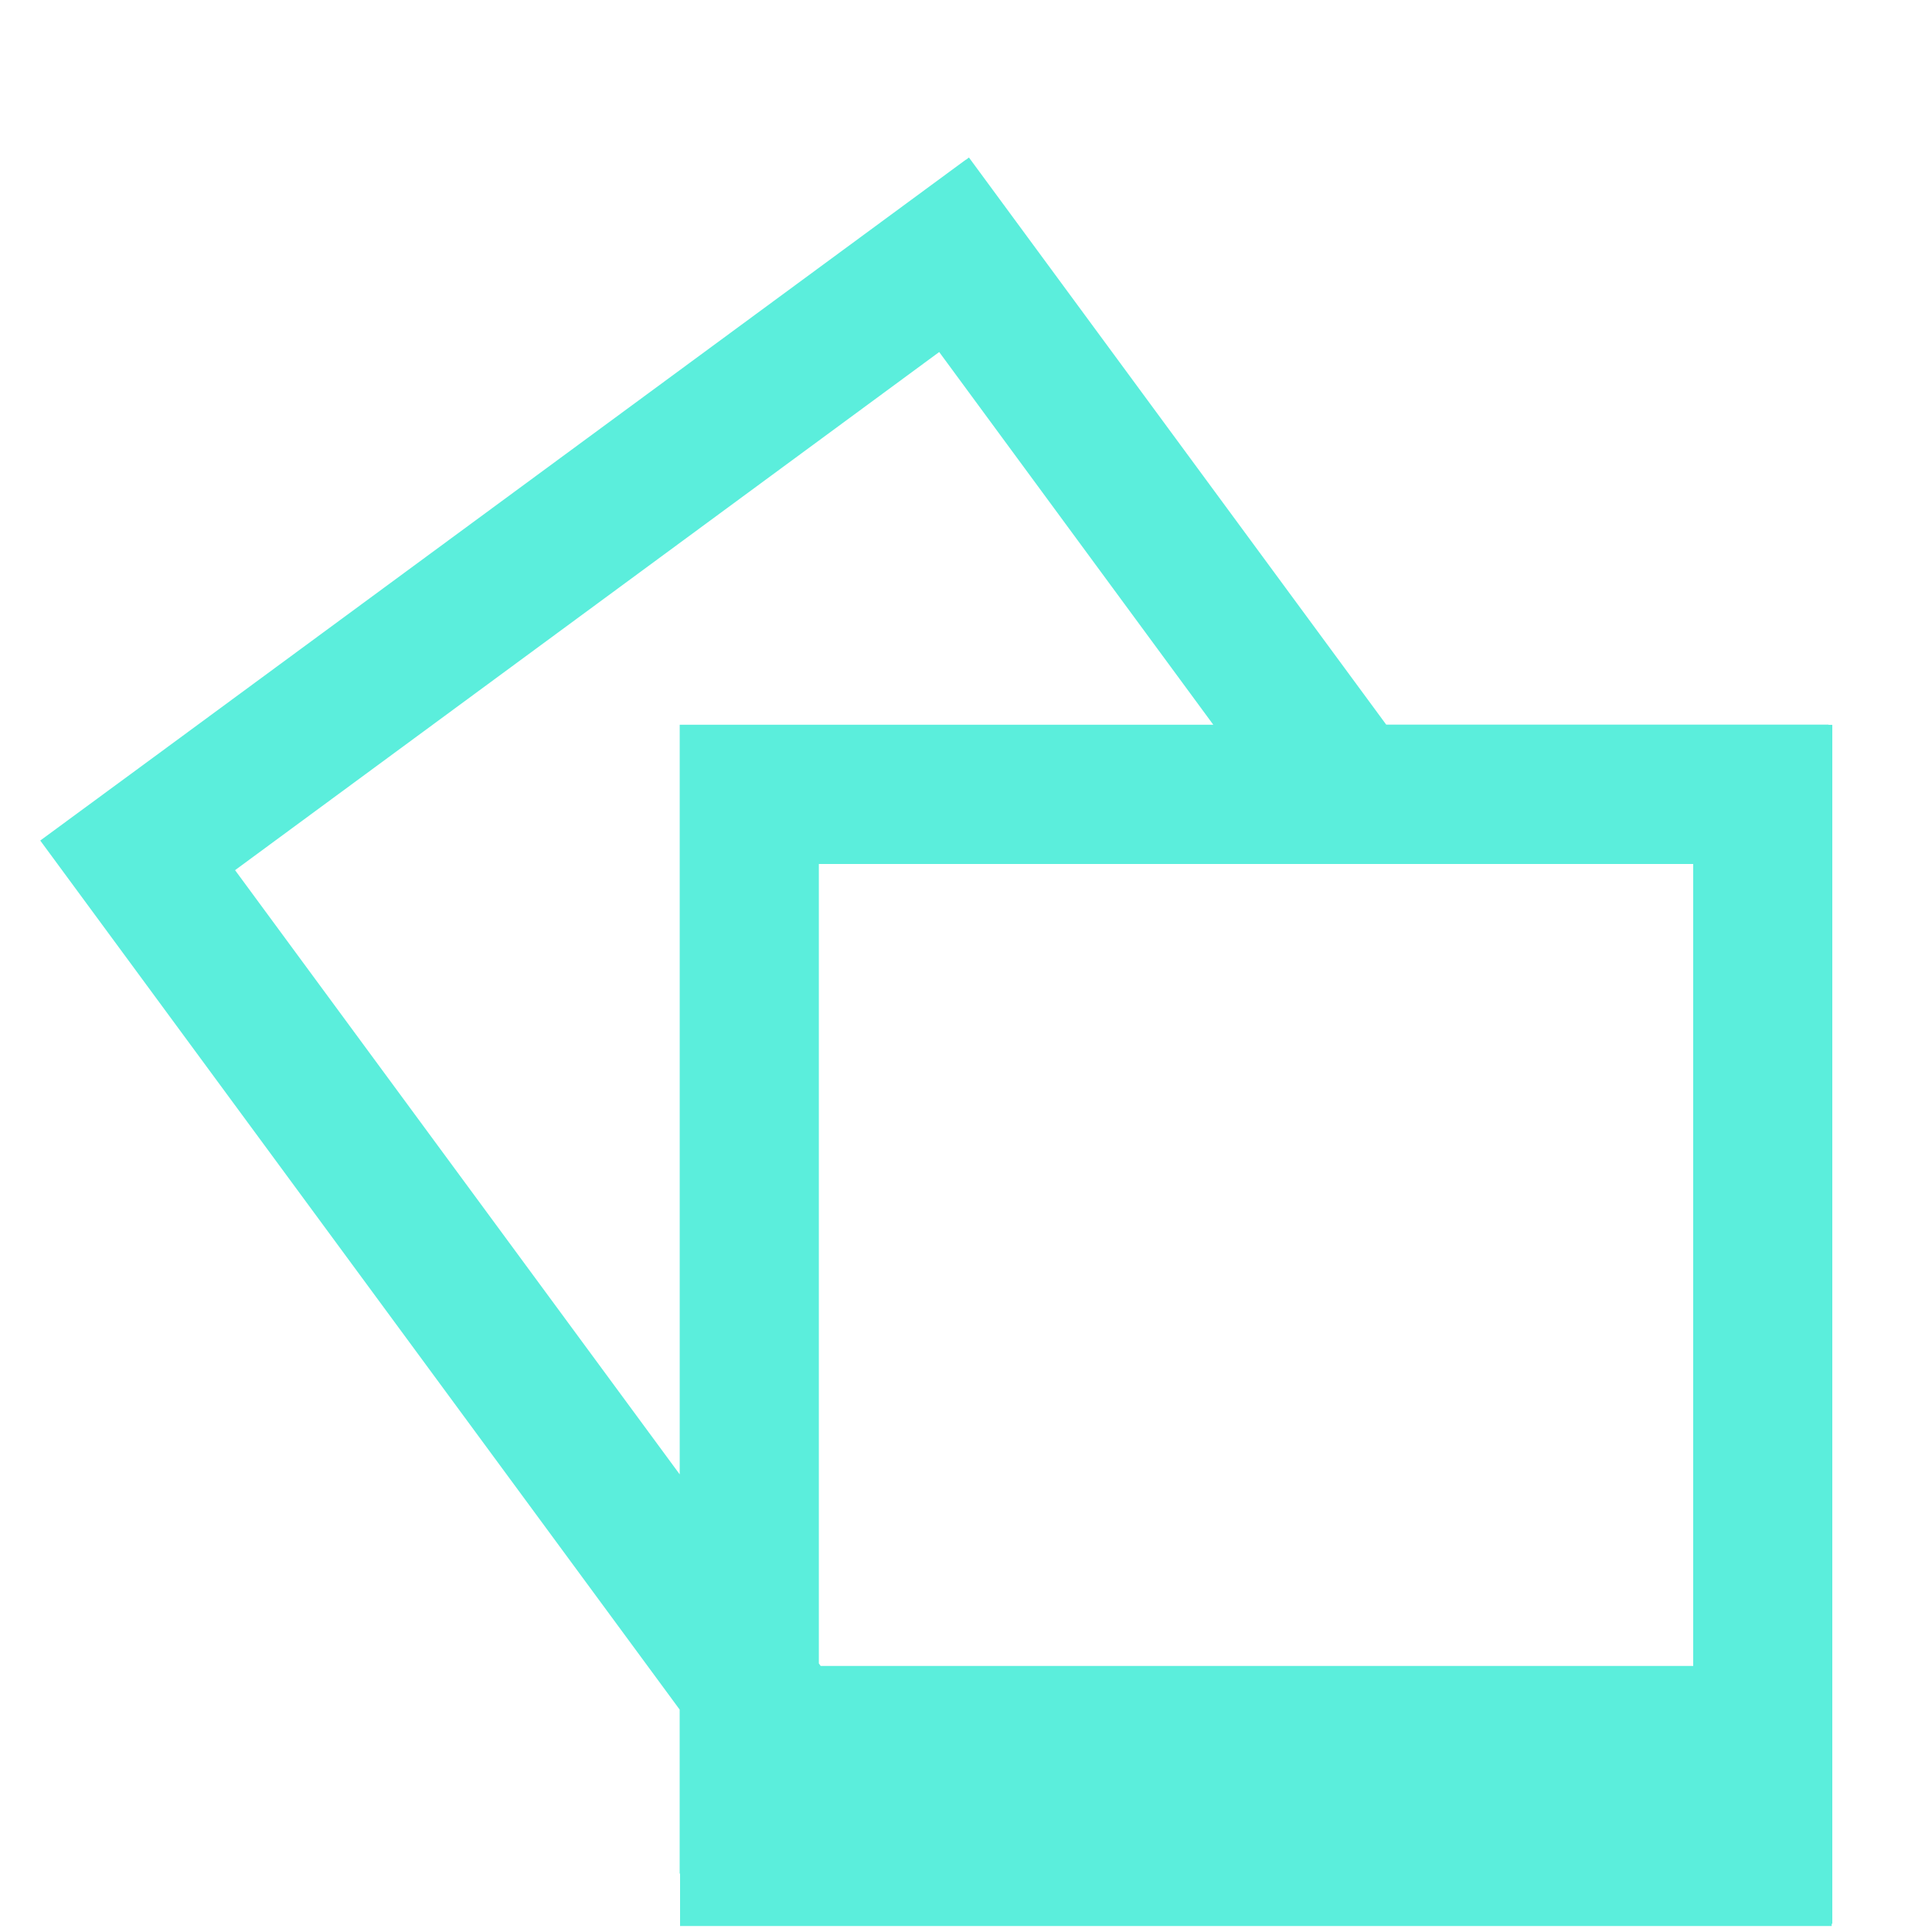 <svg xmlns="http://www.w3.org/2000/svg" width="48" height="48"><defs><linearGradient id="a"><stop offset="0" stop-color="#dc85e9"/><stop offset="1" stop-color="#f2cbf8"/></linearGradient><linearGradient id="b"><stop offset="0" stop-color="#dc85e9"/><stop offset="1" stop-color="#f2cbf8"/></linearGradient><linearGradient id="c"><stop offset="0" stop-color="#fff" stop-opacity=".588"/><stop offset="1" stop-color="#fff" stop-opacity=".863"/></linearGradient><linearGradient id="d"><stop offset="0" stop-color="#b3b3b3"/><stop offset="1" stop-color="#e6e6e6"/></linearGradient><linearGradient id="e"><stop offset="0" stop-color="#e694bb"/><stop offset=".262" stop-color="#d3819a"/><stop offset=".705" stop-color="#b25a64"/><stop offset="1" stop-color="#98313d"/></linearGradient></defs><path d="M24.073 3.913l-.076.058-.002-.003L3.79 18.833 1 20.883l2.05 2.786 13.836 18.805v4.074h.01v1.303h28.611v-.055h.016V18.008h-.094v-.005H34.44zm-.739 4.833l6.81 9.26H16.887V36.63L5.84 21.619zm-2.99 12.72h21.723V41.39H20.389l-.045-.063z" fill="#5beedc"/></svg>
